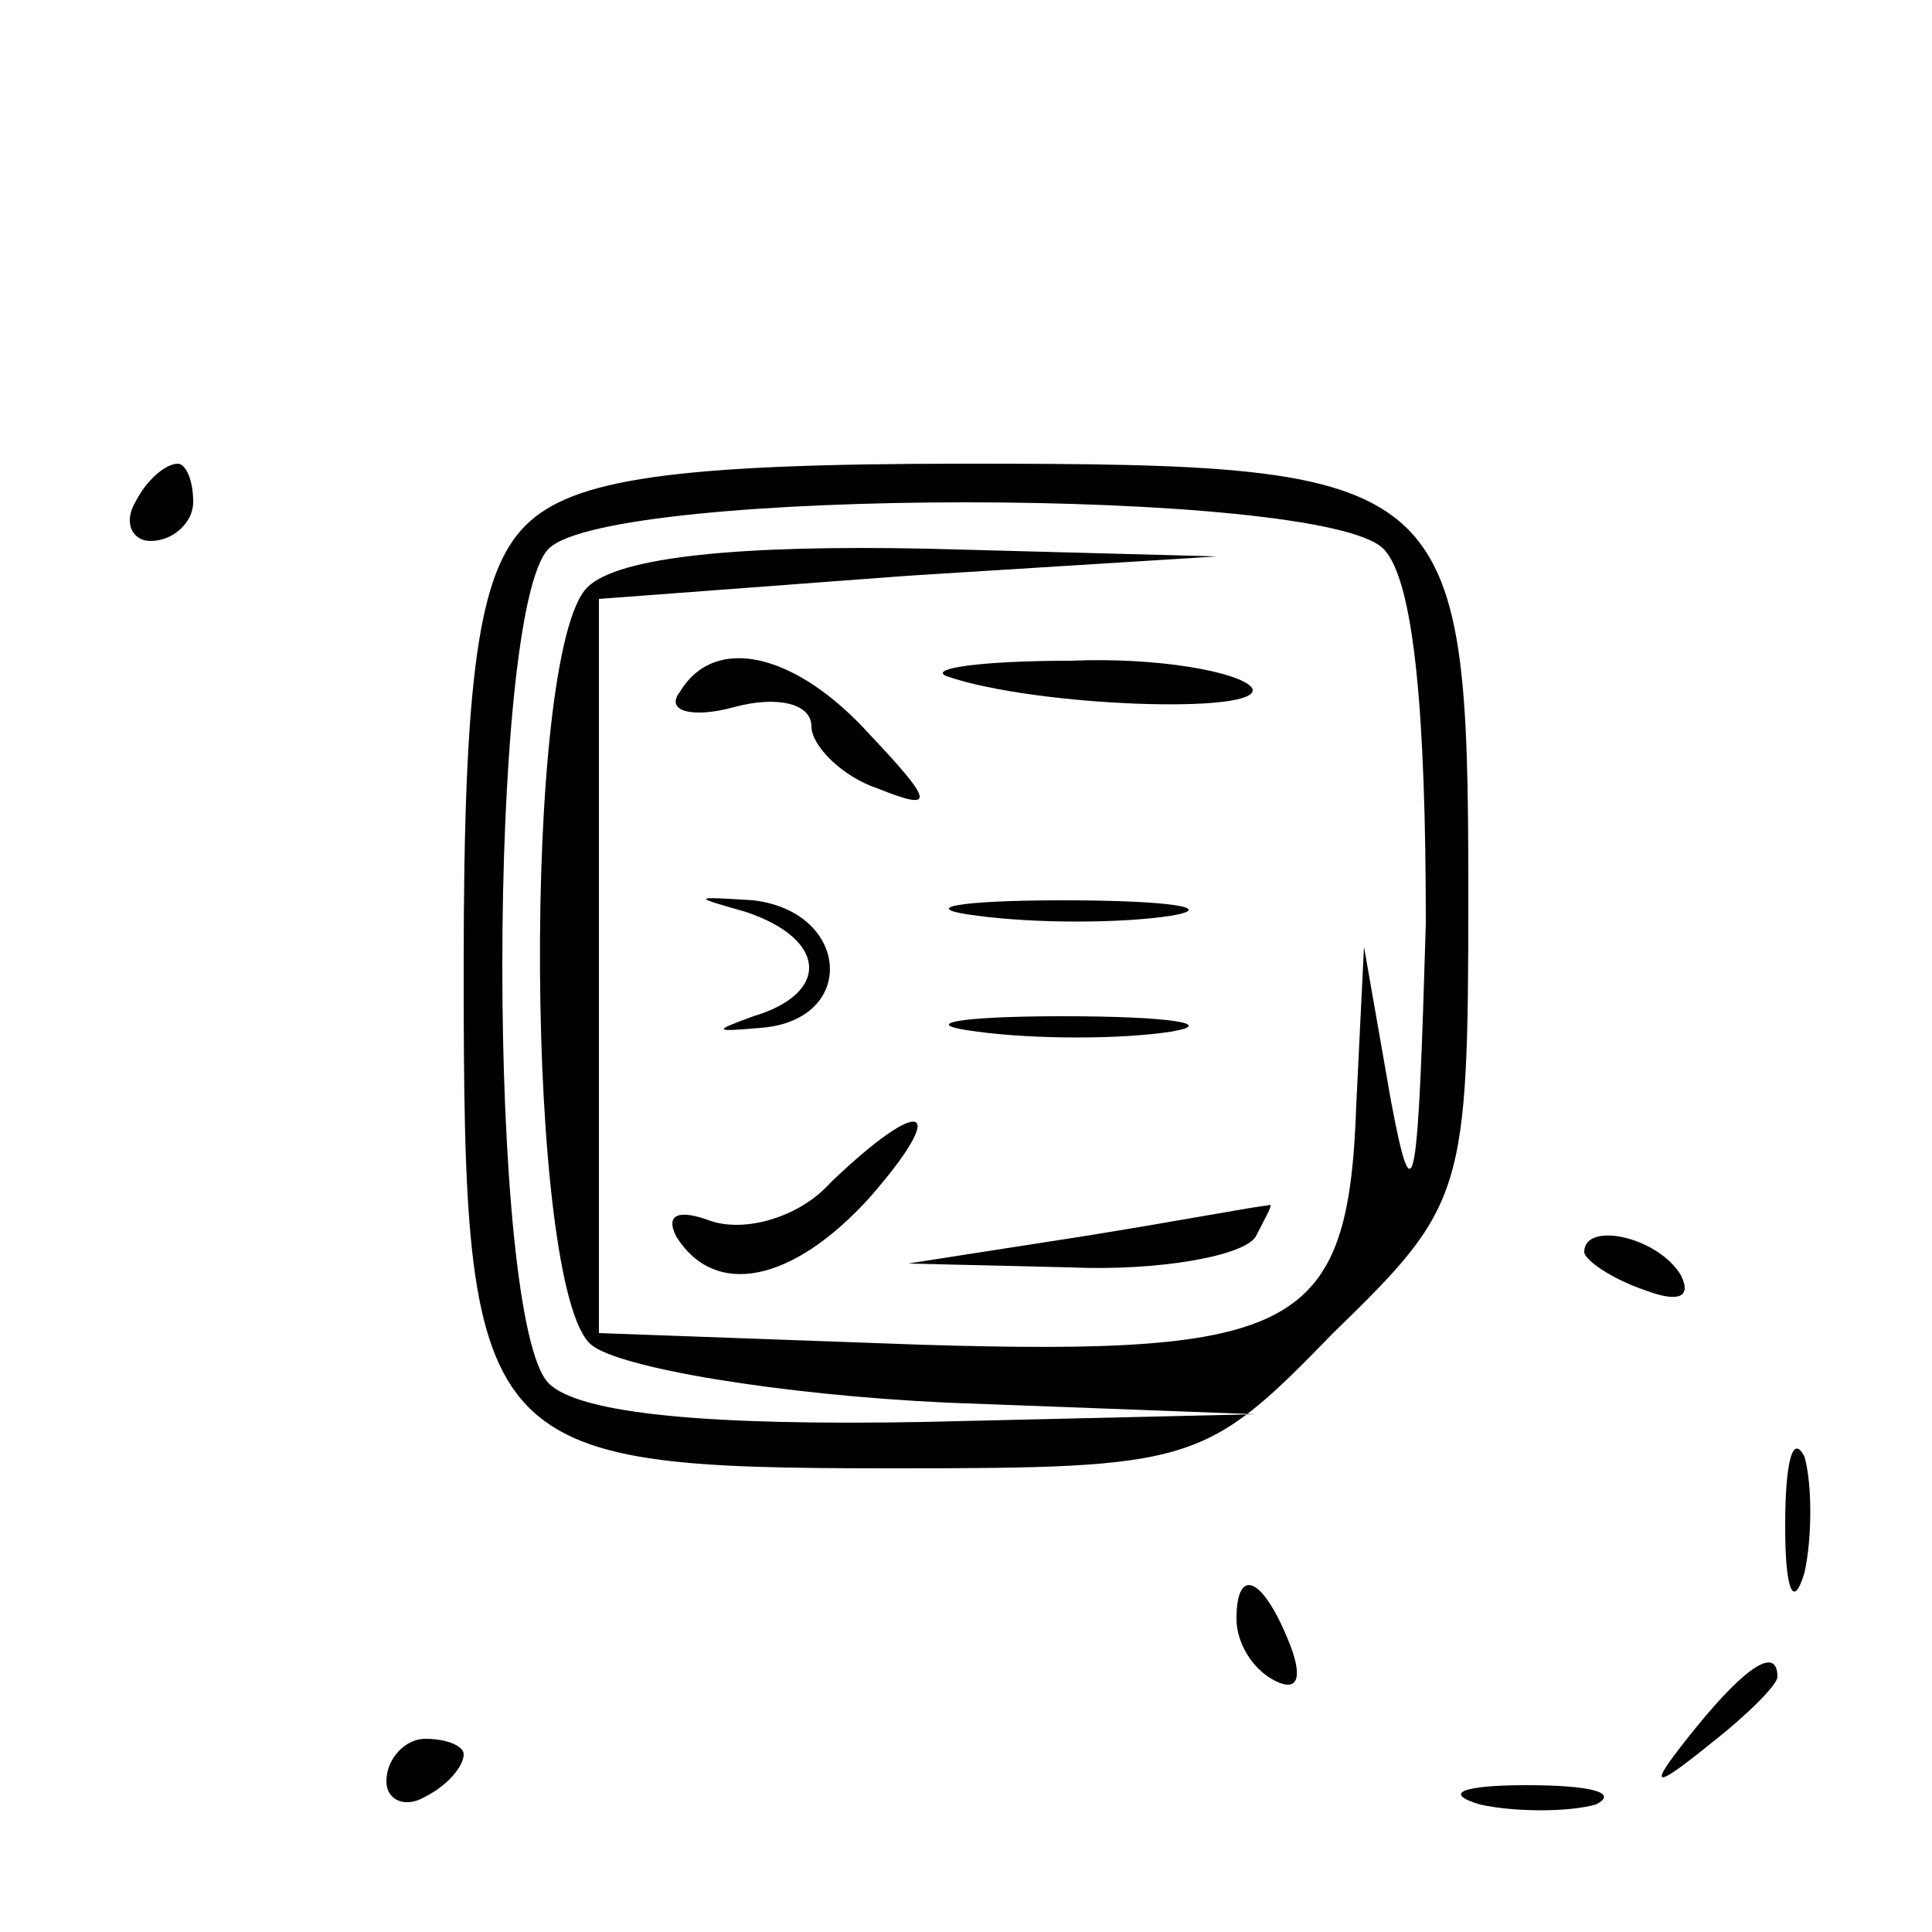 <?xml version="1.0" standalone="no"?>
<!DOCTYPE svg PUBLIC "-//W3C//DTD SVG 20010904//EN"
 "http://www.w3.org/TR/2001/REC-SVG-20010904/DTD/svg10.dtd">
<svg version="1.0" xmlns="http://www.w3.org/2000/svg"
 width="50pt" height="50pt" viewBox="0 0 50 50"
 preserveAspectRatio="xMidYMid meet">

<g transform="translate(0,50) scale(0.1,-0.1)"
fill="#000000" stroke="none">
<path d="M35 370 c-3 -5 -1 -10 4 -10 6 0 11 5 11 10 0 6 -2 10 -4 10 -3 0 -8
-4 -11 -10z"/>
<path d="M136 364 c-12 -12 -16 -38 -16 -114 0 -126 3 -130 111 -130 78 0 81
1 114 35 34 33 35 36 35 114 0 108 -4 111 -130 111 -76 0 -102 -4 -114 -16z
m222 -6 c8 -8 11 -43 11 -97 -2 -68 -3 -78 -9 -46 l-7 40 -2 -41 c-2 -58 -15
-65 -113 -62 l-83 3 0 95 0 95 80 6 80 5 -75 2 c-48 1 -80 -2 -88 -10 -17 -17
-16 -182 1 -196 7 -6 49 -13 92 -15 l80 -3 -86 -2 c-55 -1 -89 2 -97 10 -16
16 -16 200 0 216 16 16 200 16 216 0z"/>
<path d="M176 321 c-4 -5 3 -7 14 -4 11 3 20 1 20 -5 0 -5 8 -13 17 -16 15 -6
15 -4 -2 14 -19 21 -40 26 -49 11z"/>
<path d="M245 325 c23 -8 83 -10 79 -3 -3 4 -24 8 -47 7 -23 0 -37 -2 -32 -4z"/>
<path d="M193 264 c21 -7 22 -21 2 -27 -11 -4 -10 -4 2 -3 25 2 23 30 -2 33
-16 1 -16 1 -2 -3z"/>
<path d="M253 263 c15 -2 37 -2 50 0 12 2 0 4 -28 4 -27 0 -38 -2 -22 -4z"/>
<path d="M253 233 c15 -2 37 -2 50 0 12 2 0 4 -28 4 -27 0 -38 -2 -22 -4z"/>
<path d="M215 194 c-8 -9 -22 -13 -31 -10 -8 3 -12 2 -9 -4 10 -16 30 -12 50
10 21 24 14 27 -10 4z"/>
<path d="M280 180 l-45 -7 42 -1 c23 -1 45 3 48 8 3 6 5 9 3 8 -2 0 -23 -4
-48 -8z"/>
<path d="M410 176 c0 -2 7 -7 16 -10 8 -3 12 -2 9 4 -6 10 -25 14 -25 6z"/>
<path d="M462 105 c0 -16 2 -22 5 -12 2 9 2 23 0 30 -3 6 -5 -1 -5 -18z"/>
<path d="M320 81 c0 -6 4 -13 10 -16 6 -3 7 1 4 9 -7 18 -14 21 -14 7z"/>
<path d="M439 53 c-13 -16 -12 -17 4 -4 9 7 17 15 17 17 0 8 -8 3 -21 -13z"/>
<path d="M100 39 c0 -5 5 -7 10 -4 6 3 10 8 10 11 0 2 -4 4 -10 4 -5 0 -10 -5
-10 -11z"/>
<path d="M383 33 c9 -2 23 -2 30 0 6 3 -1 5 -18 5 -16 0 -22 -2 -12 -5z"/>
</g>
</svg>
